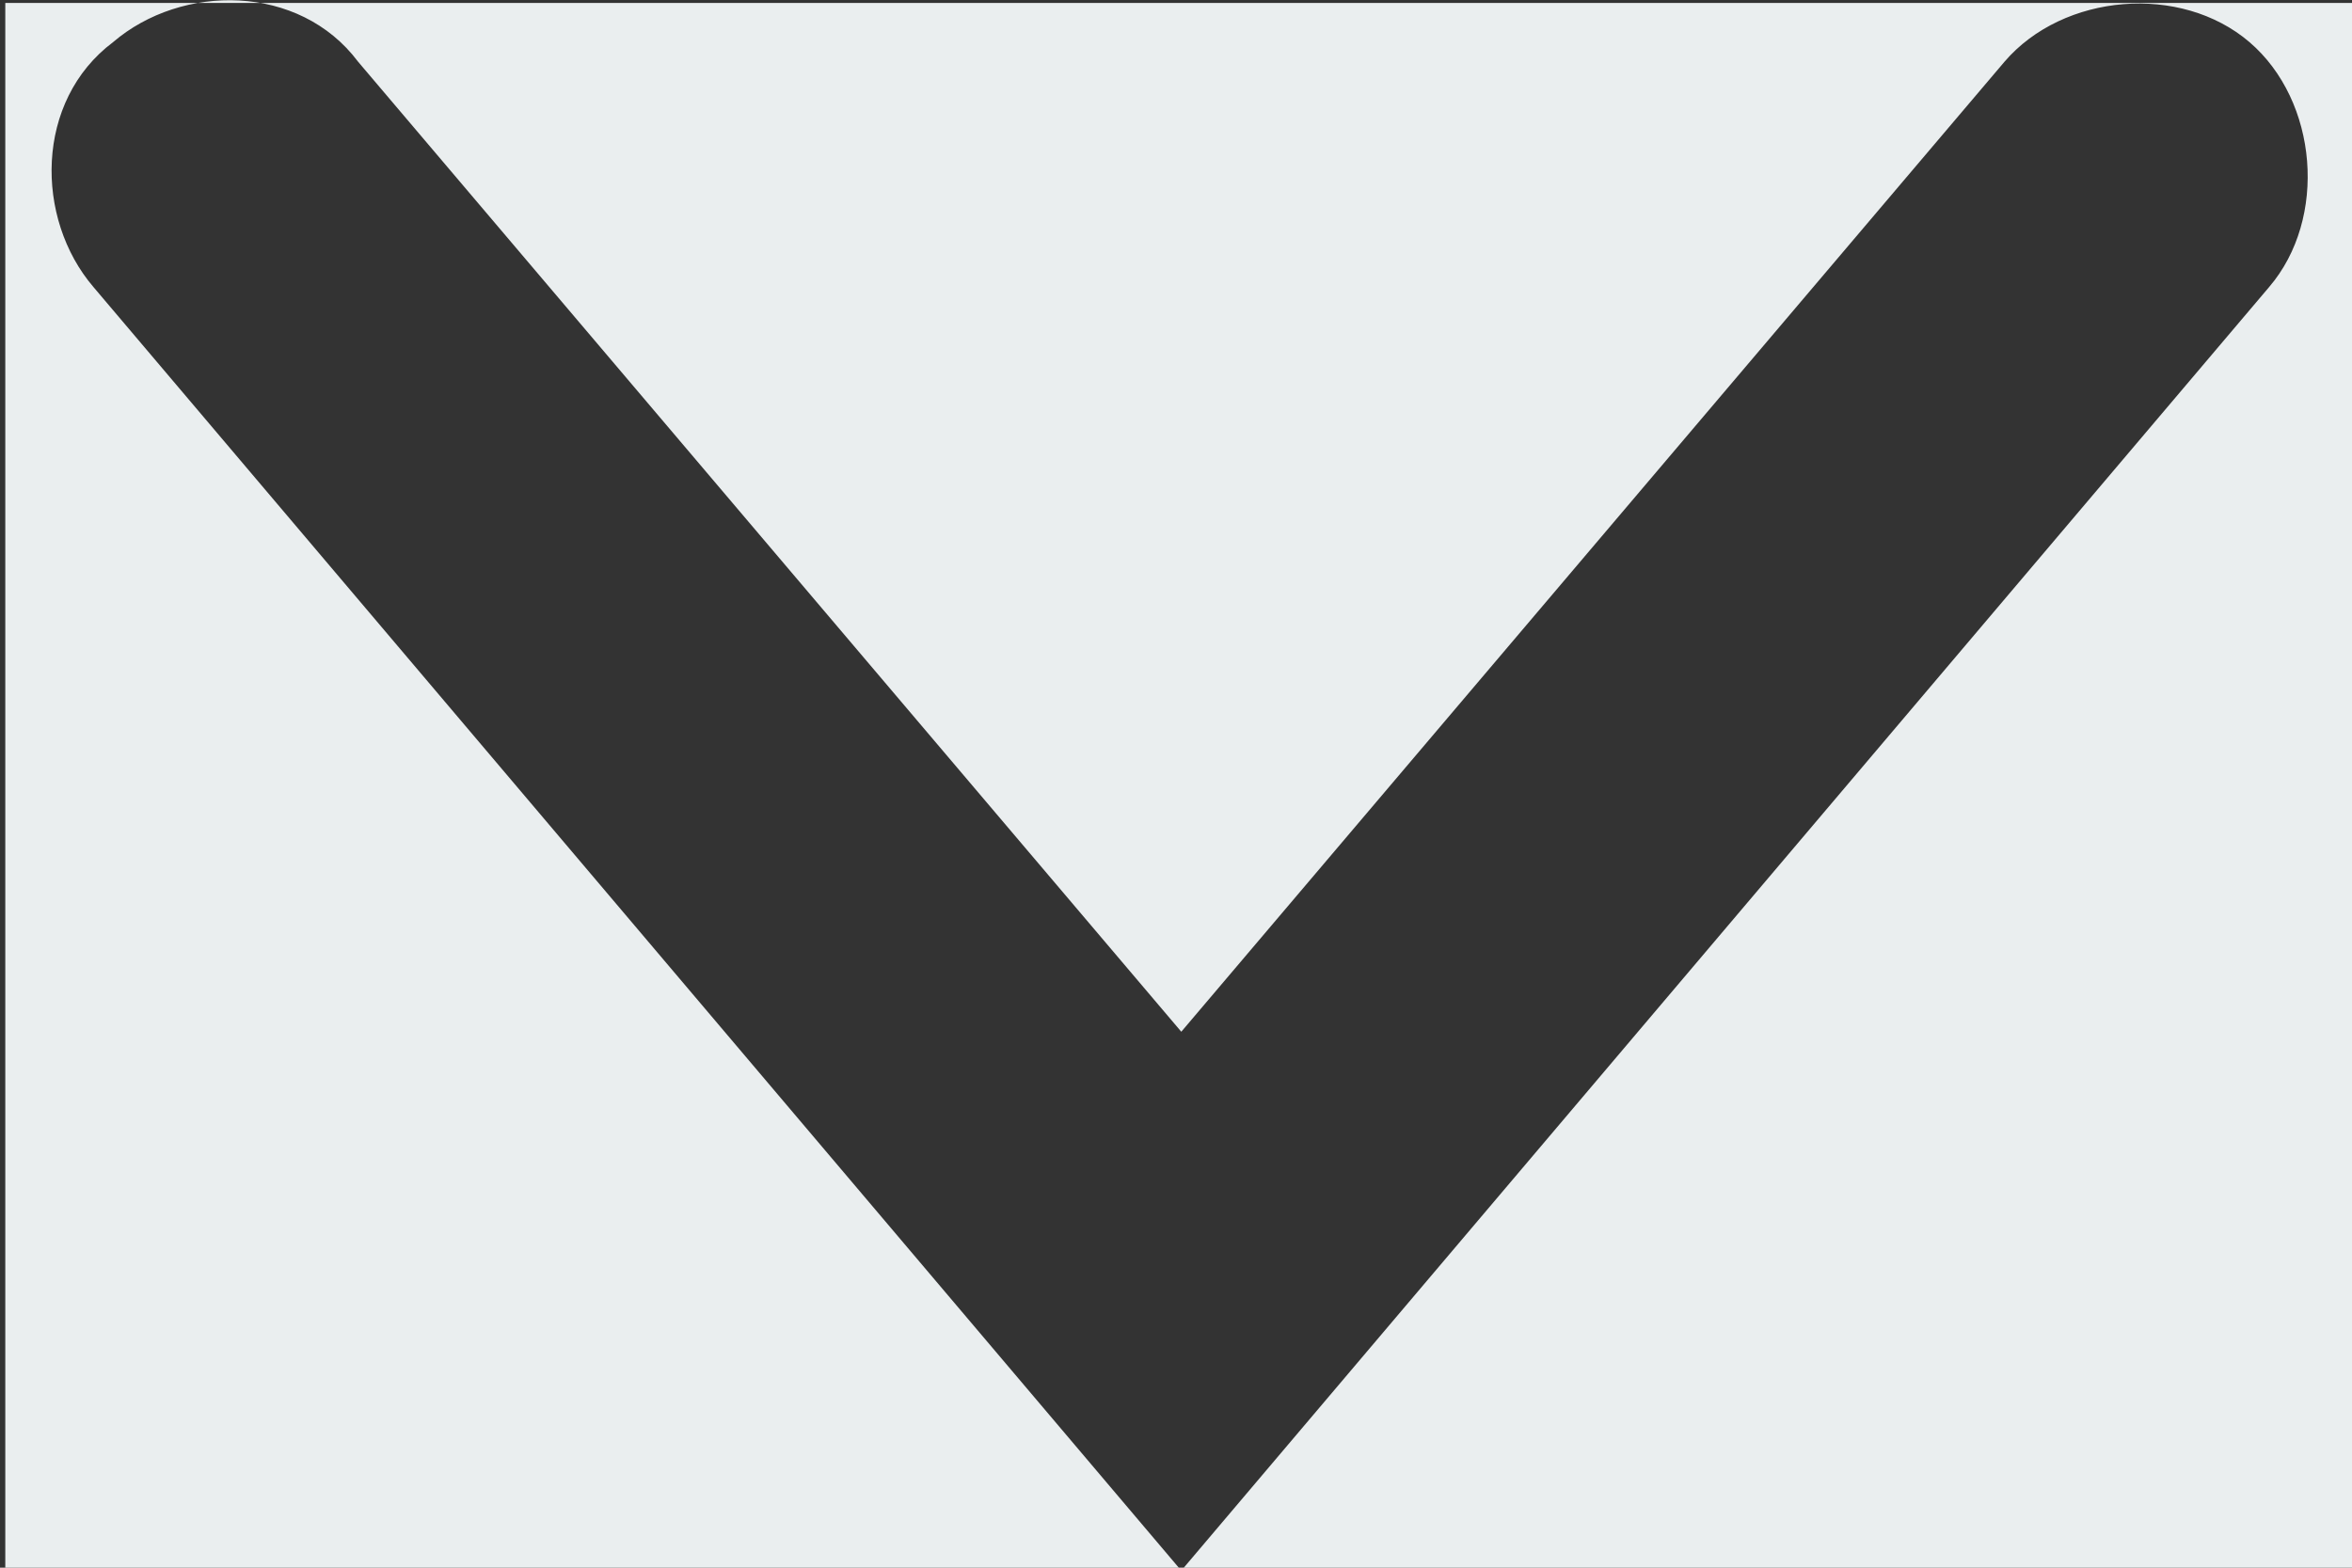 <svg xmlns="http://www.w3.org/2000/svg" id="Layer_1" viewBox="0 0 24 16" width="24" height="16"><rect x="0" y="0" width="24" height="16" fill="#333333" stroke="none"/><style id="style3">.st0{fill:#eaeeef}</style><path class="st0" d="M24.054.03h-24v16h12L.954 2.93c-.6-.7-.6-1.9.2-2.5.7-.6 1.9-.6 2.5.2l8.4 9.9 8.4-9.9c.6-.7 1.8-.8 2.5-.2.7.6.8 1.8.2 2.5l-11.1 13.1h12v-16z" id="path5" fill="#eaeeef"/></svg>